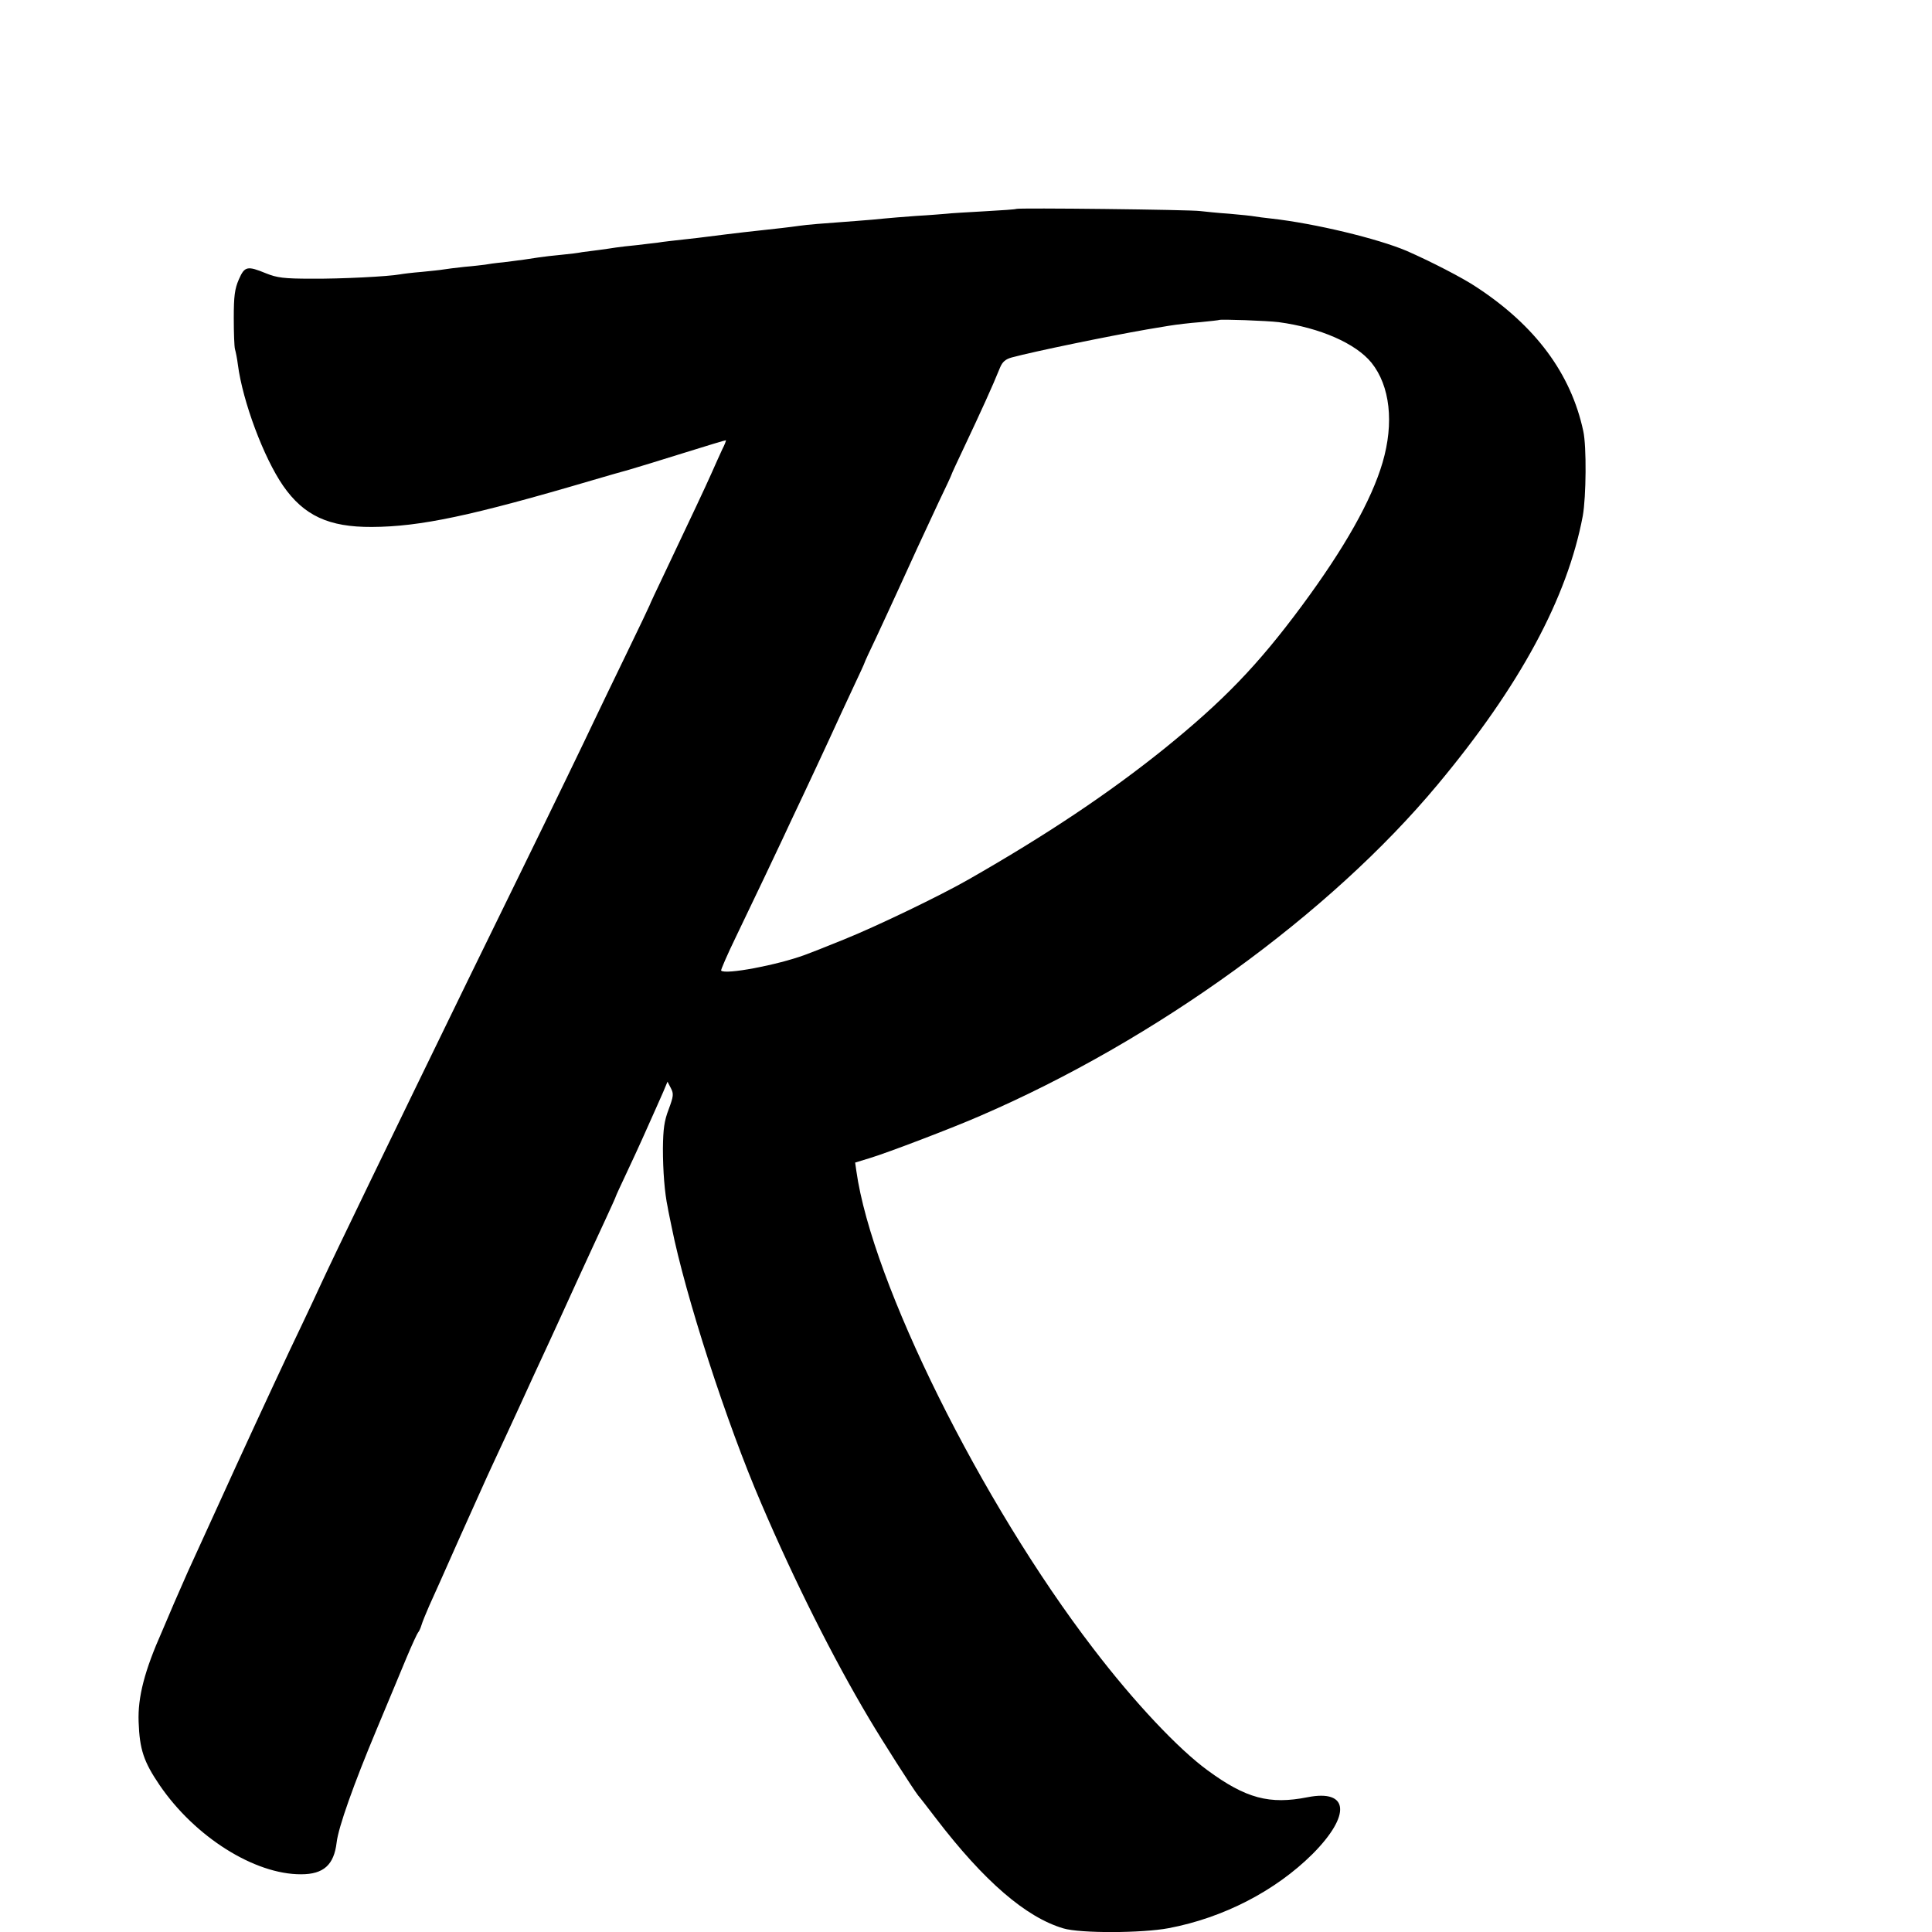 <?xml version="1.0" standalone="no"?>
<!DOCTYPE svg PUBLIC "-//W3C//DTD SVG 20010904//EN"
 "http://www.w3.org/TR/2001/REC-SVG-20010904/DTD/svg10.dtd">
<svg version="1.0" xmlns="http://www.w3.org/2000/svg"
 width="16pt" height="16pt" viewBox="0 0 16 16"
 preserveAspectRatio="xMidYMid meet">
<g transform="translate(0,16) scale(0.002,-0.002)"
fill="#000000" stroke="none">
<path d="M4208 7135 c-2 -2 -61 -6 -133 -10 -71 -4 -141 -8 -155 -10 -14 -1
-70 -6 -125 -9 -55 -4 -116 -9 -135 -11 -19 -2 -71 -7 -115 -10 -150 -11 -200
-15 -235 -20 -42 -6 -96 -12 -170 -20 -30 -3 -89 -10 -130 -15 -41 -5 -95 -12
-120 -15 -98 -11 -146 -16 -168 -20 -12 -1 -50 -6 -85 -10 -34 -3 -73 -8 -87
-10 -14 -2 -45 -7 -69 -10 -23 -3 -55 -7 -70 -9 -14 -3 -53 -8 -86 -11 -33 -3
-76 -8 -95 -11 -19 -3 -46 -7 -60 -9 -14 -2 -52 -7 -85 -11 -33 -3 -68 -8 -77
-10 -9 -1 -48 -6 -85 -9 -37 -4 -77 -9 -88 -11 -10 -2 -51 -6 -90 -10 -38 -3
-78 -8 -88 -10 -49 -9 -246 -19 -367 -18 -115 0 -143 4 -188 22 -78 32 -89 30
-113 -25 -17 -39 -21 -69 -21 -159 0 -61 2 -119 5 -130 3 -10 9 -39 12 -64 20
-153 107 -385 187 -501 86 -124 189 -172 368 -171 200 1 413 46 915 194 55 16
123 36 150 43 28 8 129 39 225 69 96 30 175 54 176 53 1 -1 -5 -18 -15 -37 -9
-19 -29 -64 -45 -100 -29 -65 -74 -160 -192 -409 -35 -73 -64 -135 -64 -137 0
-1 -43 -92 -96 -201 -53 -109 -113 -234 -134 -278 -41 -87 -157 -327 -320
-660 -56 -115 -148 -302 -203 -415 -319 -655 -553 -1138 -607 -1255 -15 -33
-52 -112 -82 -175 -49 -101 -173 -368 -268 -575 -27 -60 -95 -208 -203 -445
-13 -30 -39 -89 -57 -130 -17 -41 -40 -93 -49 -115 -72 -162 -101 -272 -97
-375 4 -114 21 -165 87 -262 146 -214 393 -370 586 -369 93 0 136 39 147 132
7 62 70 240 166 469 45 107 100 240 123 295 23 55 45 102 48 105 3 3 10 16 14
30 4 14 19 50 32 80 14 30 70 156 125 280 56 124 115 257 133 295 44 94 87
188 118 255 31 68 73 160 122 265 20 44 71 154 112 245 42 91 95 207 119 258
24 52 44 96 44 98 0 2 20 45 44 96 24 51 54 116 66 143 55 122 68 153 86 193
l18 43 14 -27 c12 -23 11 -33 -9 -87 -19 -49 -23 -83 -24 -162 0 -93 7 -185
20 -245 2 -14 10 -50 16 -80 57 -285 227 -811 371 -1145 138 -323 299 -643
446 -890 58 -98 183 -293 204 -320 5 -5 38 -48 74 -95 199 -260 372 -409 527
-455 70 -21 327 -20 437 1 226 43 441 154 595 307 160 161 151 269 -21 235
-157 -31 -255 -5 -413 111 -121 88 -305 283 -475 506 -464 605 -915 1514 -980
1976 l-5 35 62 19 c70 21 343 125 457 175 727 314 1446 835 1892 1370 342 410
538 774 602 1114 14 79 16 288 2 351 -51 238 -198 436 -442 596 -58 39 -191
107 -289 150 -120 51 -381 114 -561 134 -28 3 -59 7 -70 9 -10 2 -57 7 -104
11 -47 3 -101 9 -120 11 -39 6 -757 14 -762 9z m1087 -469 c171 -23 319 -88
384 -168 77 -96 94 -249 46 -413 -46 -157 -158 -355 -334 -593 -182 -246 -325
-394 -571 -593 -229 -184 -486 -356 -810 -541 -117 -67 -381 -194 -515 -248
-111 -45 -115 -46 -162 -64 -114 -42 -330 -83 -347 -65 -2 2 25 65 61 139 95
198 156 326 193 405 18 39 57 122 87 185 30 63 77 165 105 225 28 61 72 157
99 214 27 57 49 105 49 107 0 2 22 50 49 106 26 57 70 150 96 208 55 121 87
191 161 349 30 62 54 114 54 116 0 2 24 54 54 117 67 142 116 249 147 326 10
24 23 35 49 42 93 25 399 88 560 116 19 3 60 10 90 15 30 5 89 12 130 15 41 4
76 8 78 9 5 4 200 -3 247 -9z"/>
</g>
</svg>
